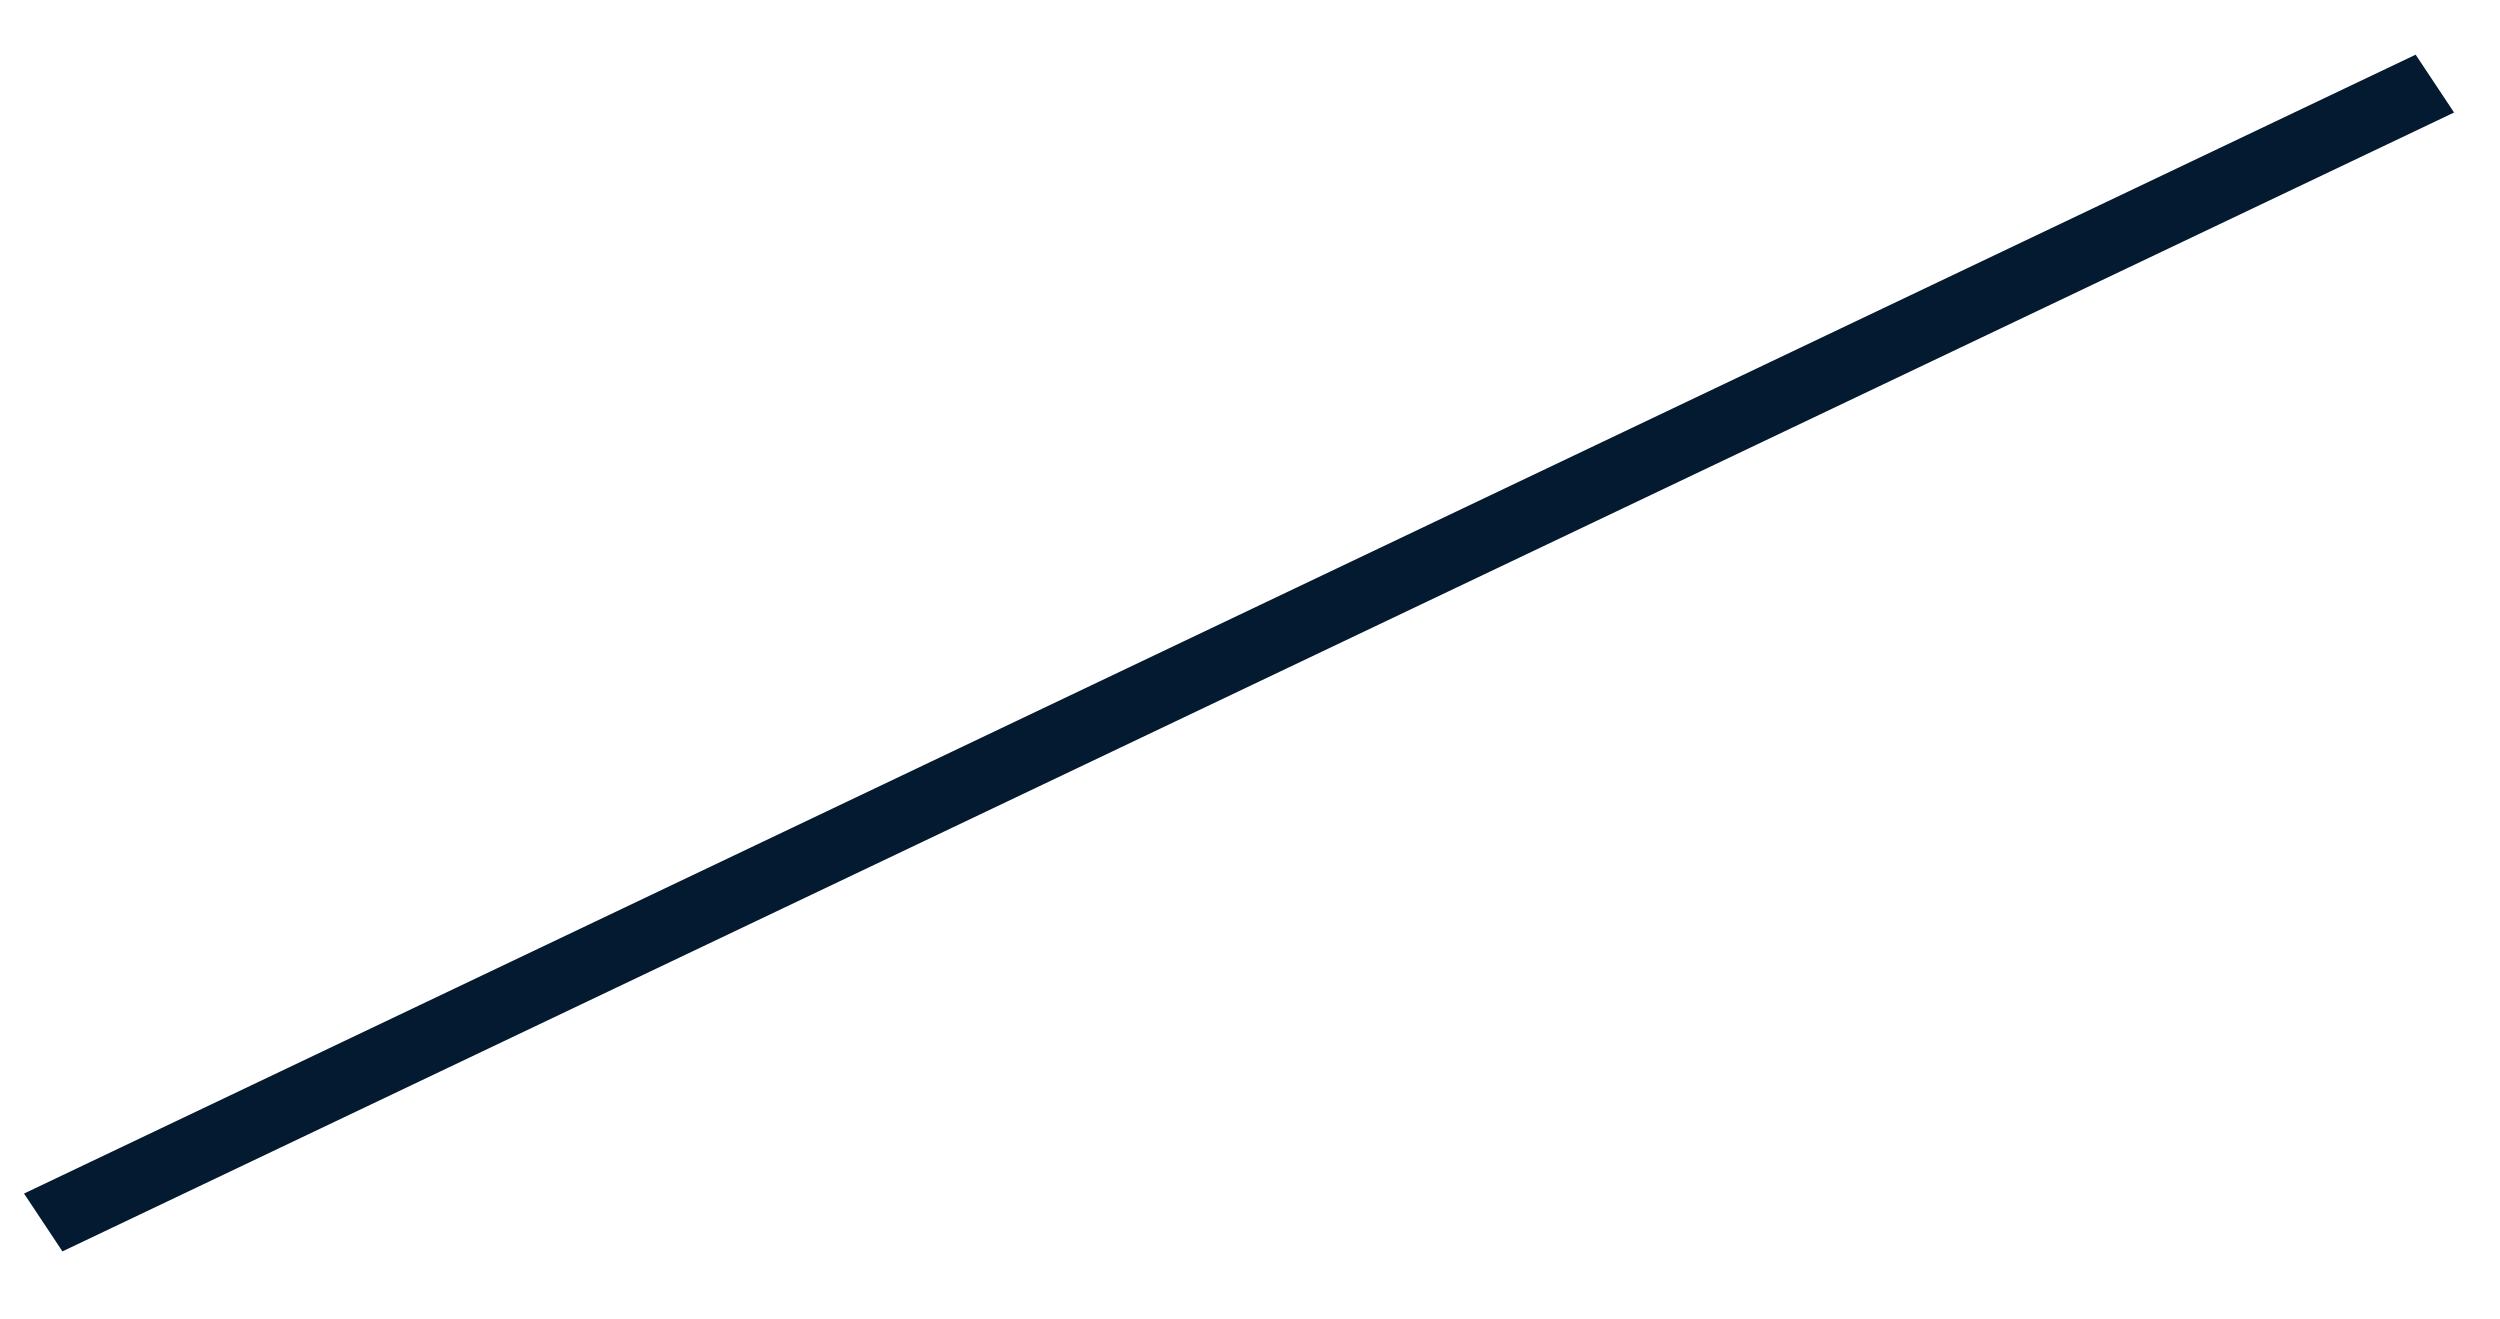 <?xml version="1.0" encoding="UTF-8" standalone="no"?><svg width='36' height='19' viewBox='0 0 36 19' fill='none' xmlns='http://www.w3.org/2000/svg'>
<line y1='-0.5' x2='38.139' y2='-0.5' transform='matrix(0.903 -0.43 0.553 0.833 0.899 18.02)' stroke='#031A30'/>
</svg>
